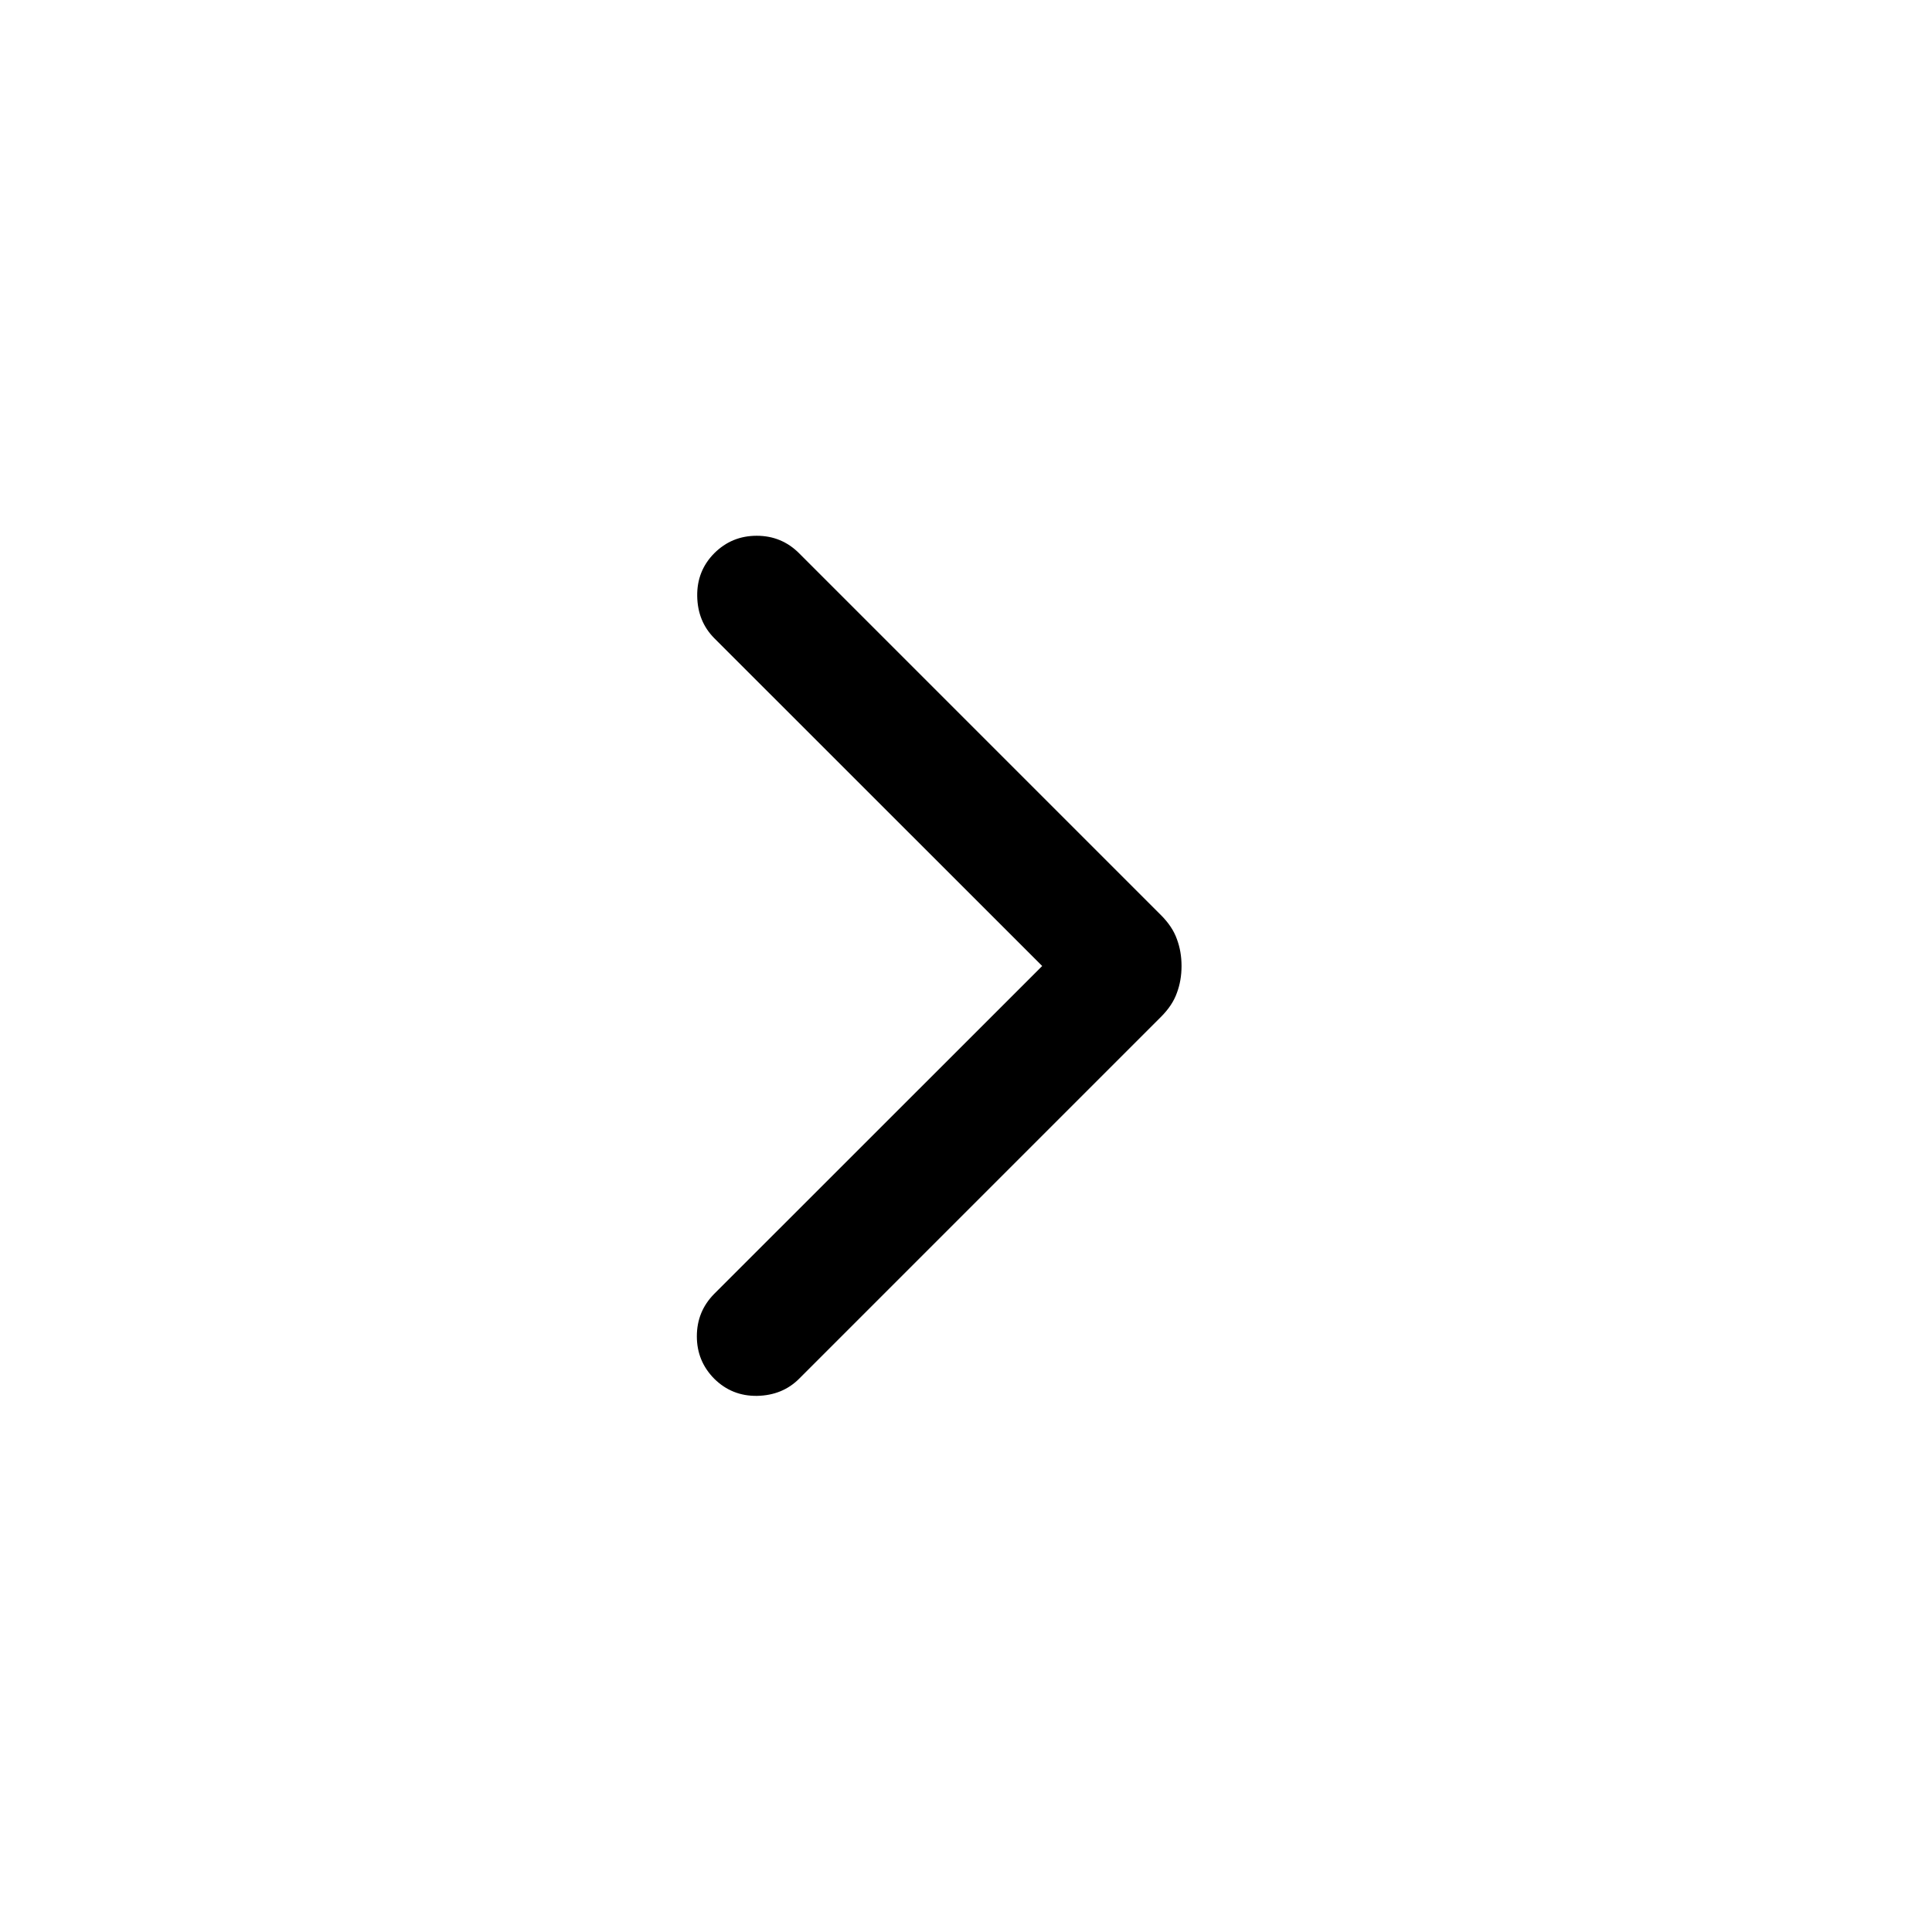 <svg xmlns="http://www.w3.org/2000/svg" width="16" height="16" viewBox="0 0 16 16" fill="none">
  <path d="M8.631 8L5.915 5.285C5.823 5.192 5.776 5.076 5.774 4.936C5.772 4.797 5.819 4.679 5.915 4.582C6.012 4.485 6.129 4.437 6.267 4.437C6.404 4.437 6.521 4.485 6.618 4.582L9.614 7.578C9.677 7.641 9.721 7.706 9.746 7.776C9.772 7.845 9.785 7.92 9.785 8C9.785 8.08 9.772 8.155 9.746 8.224C9.721 8.294 9.677 8.359 9.614 8.422L6.618 11.418C6.526 11.51 6.41 11.557 6.27 11.56C6.13 11.562 6.012 11.514 5.915 11.418C5.819 11.321 5.771 11.204 5.771 11.067C5.771 10.929 5.819 10.812 5.915 10.715L8.631 8Z" fill="#1D2633" fill-opacity="0.6" style="fill:#1D2633;fill:color(display-p3 0.114 0.149 0.2);fill-opacity:0.6;"/>
</svg>